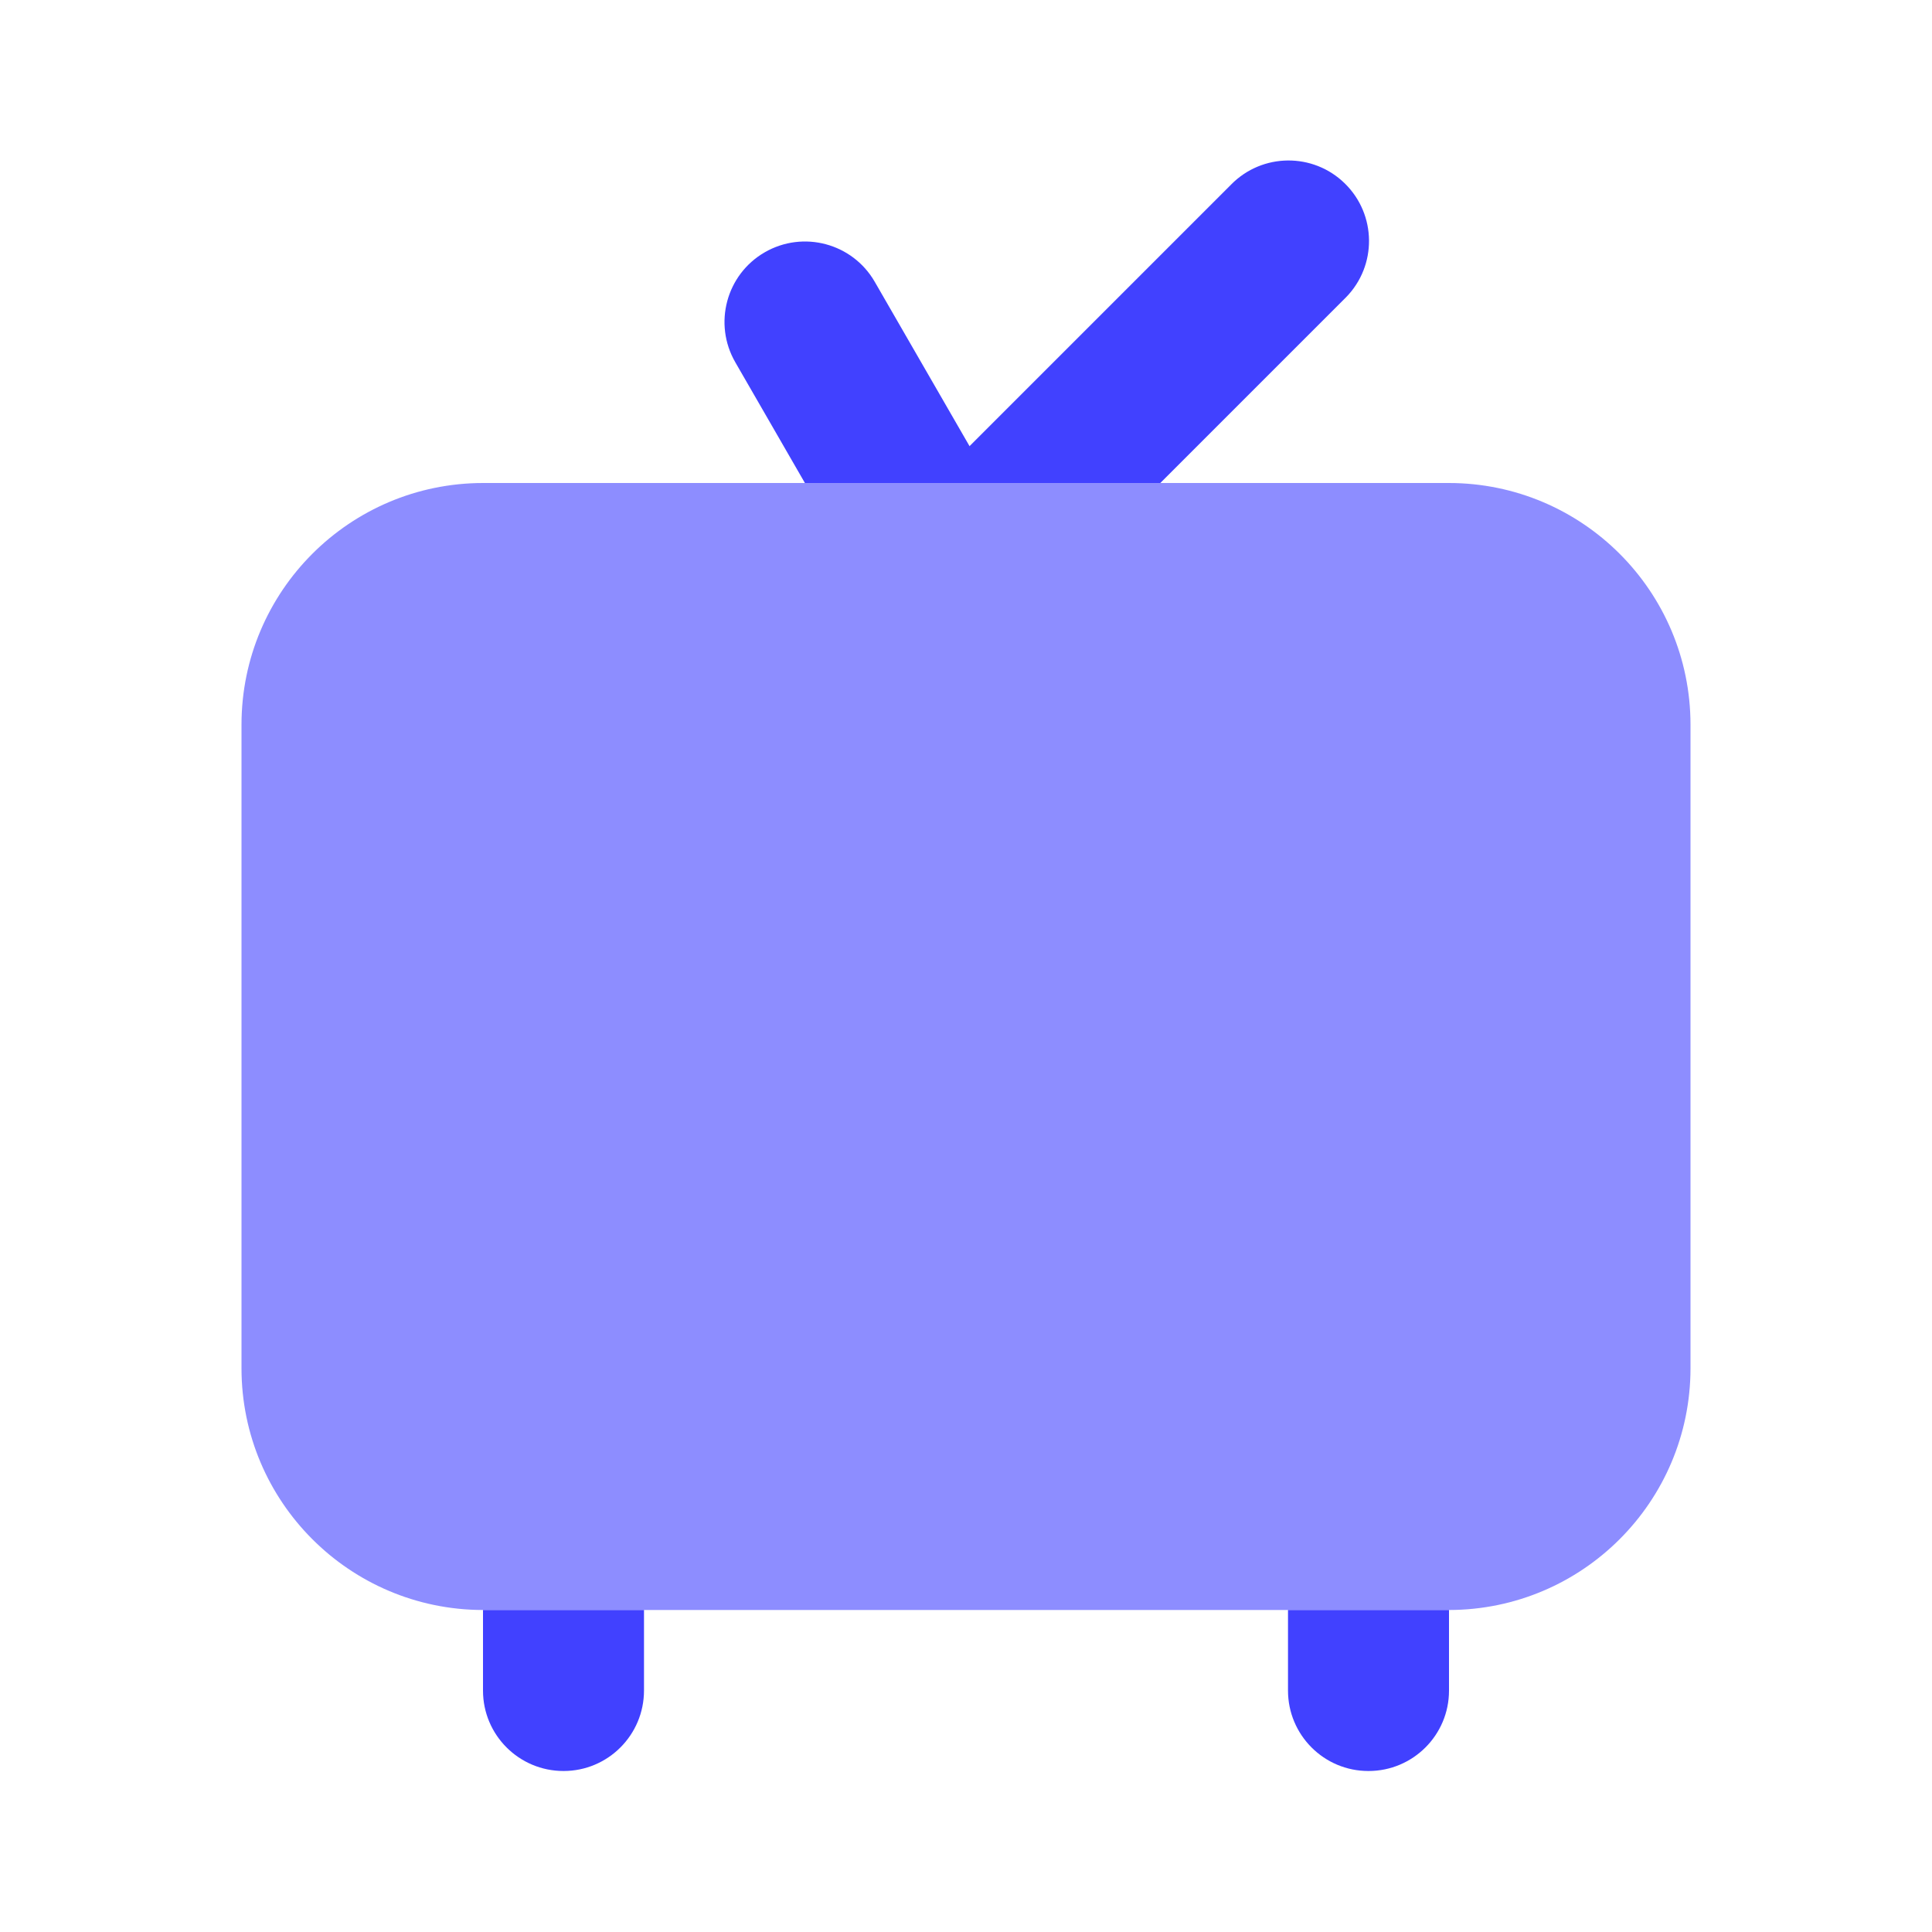 <svg xmlns="http://www.w3.org/2000/svg" enable-background="new 0 0 24 24" viewBox="0 0 24 24"><path fill="#8d8dff" d="M18,20H6c-1.656-0.002-2.998-1.344-3-3V9c0.002-1.656,1.344-2.998,3-3h12c1.656,0.002,2.998,1.344,3,3v8C20.998,18.656,19.656,19.998,18,20z"/><path fill="#4141ff" d="M9.999 6h2.309l-1.442-2.5c-.276-.478-.887-.642-1.366-.366C9.022 3.41 8.858 4.021 9.134 4.5L9.999 6zM6 20v1c0 0 0 0 0 .001C6 21.553 6.448 22 7 22c0 0 0 0 .001 0C7.553 22 8 21.552 8 21v-1H6z"/><path fill="#4141ff" d="M14.414 6l2.293-2.293c.004-.004.009-.008.013-.013.387-.394.381-1.027-.013-1.414-.394-.387-1.027-.381-1.414.013L11.586 6H14.414zM16 21c0 0 0 0 0 .001 0.0.552.448 1 1 .999 0 0 0 0 .001 0 .552-0.0 1-.448.999-1v-1h-2V21z"/></svg>